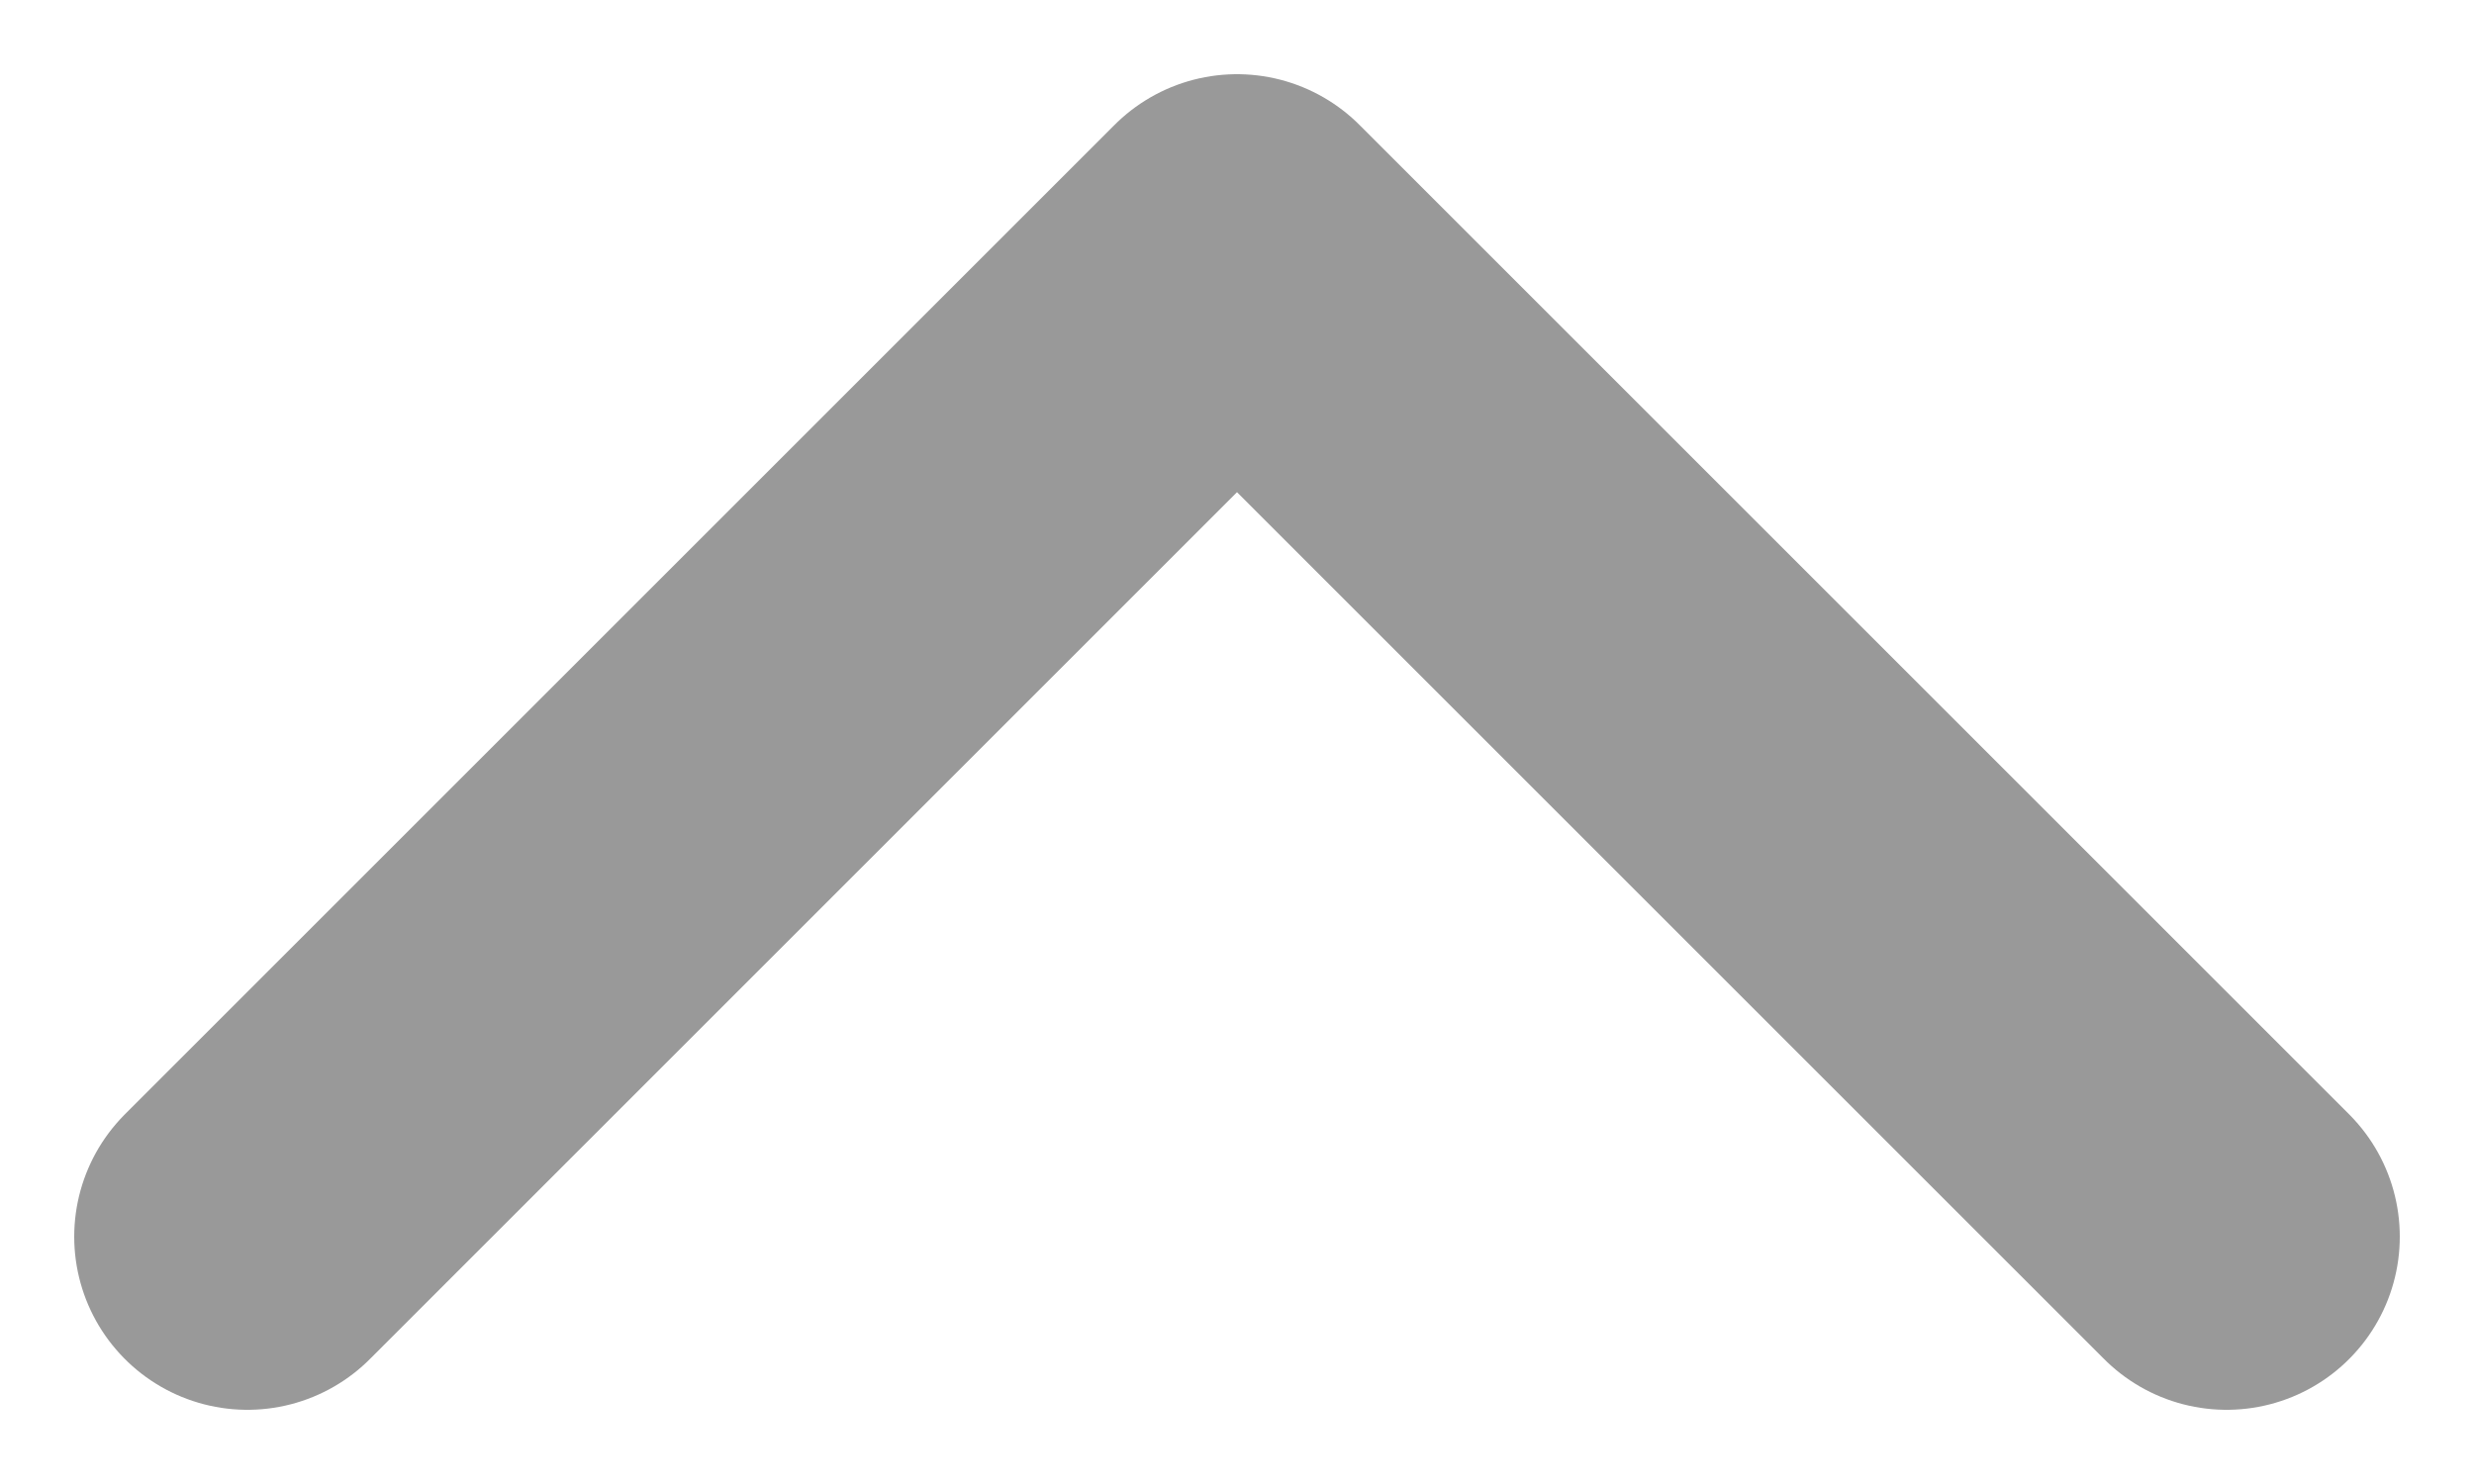 <svg width="10" height="6" viewBox="0 0 10 6" fill="none" xmlns="http://www.w3.org/2000/svg">
<path d="M9 5L5 1L1 5" stroke="#999999" stroke-width="1.4" stroke-linecap="round" stroke-linejoin="round"/>
</svg>
